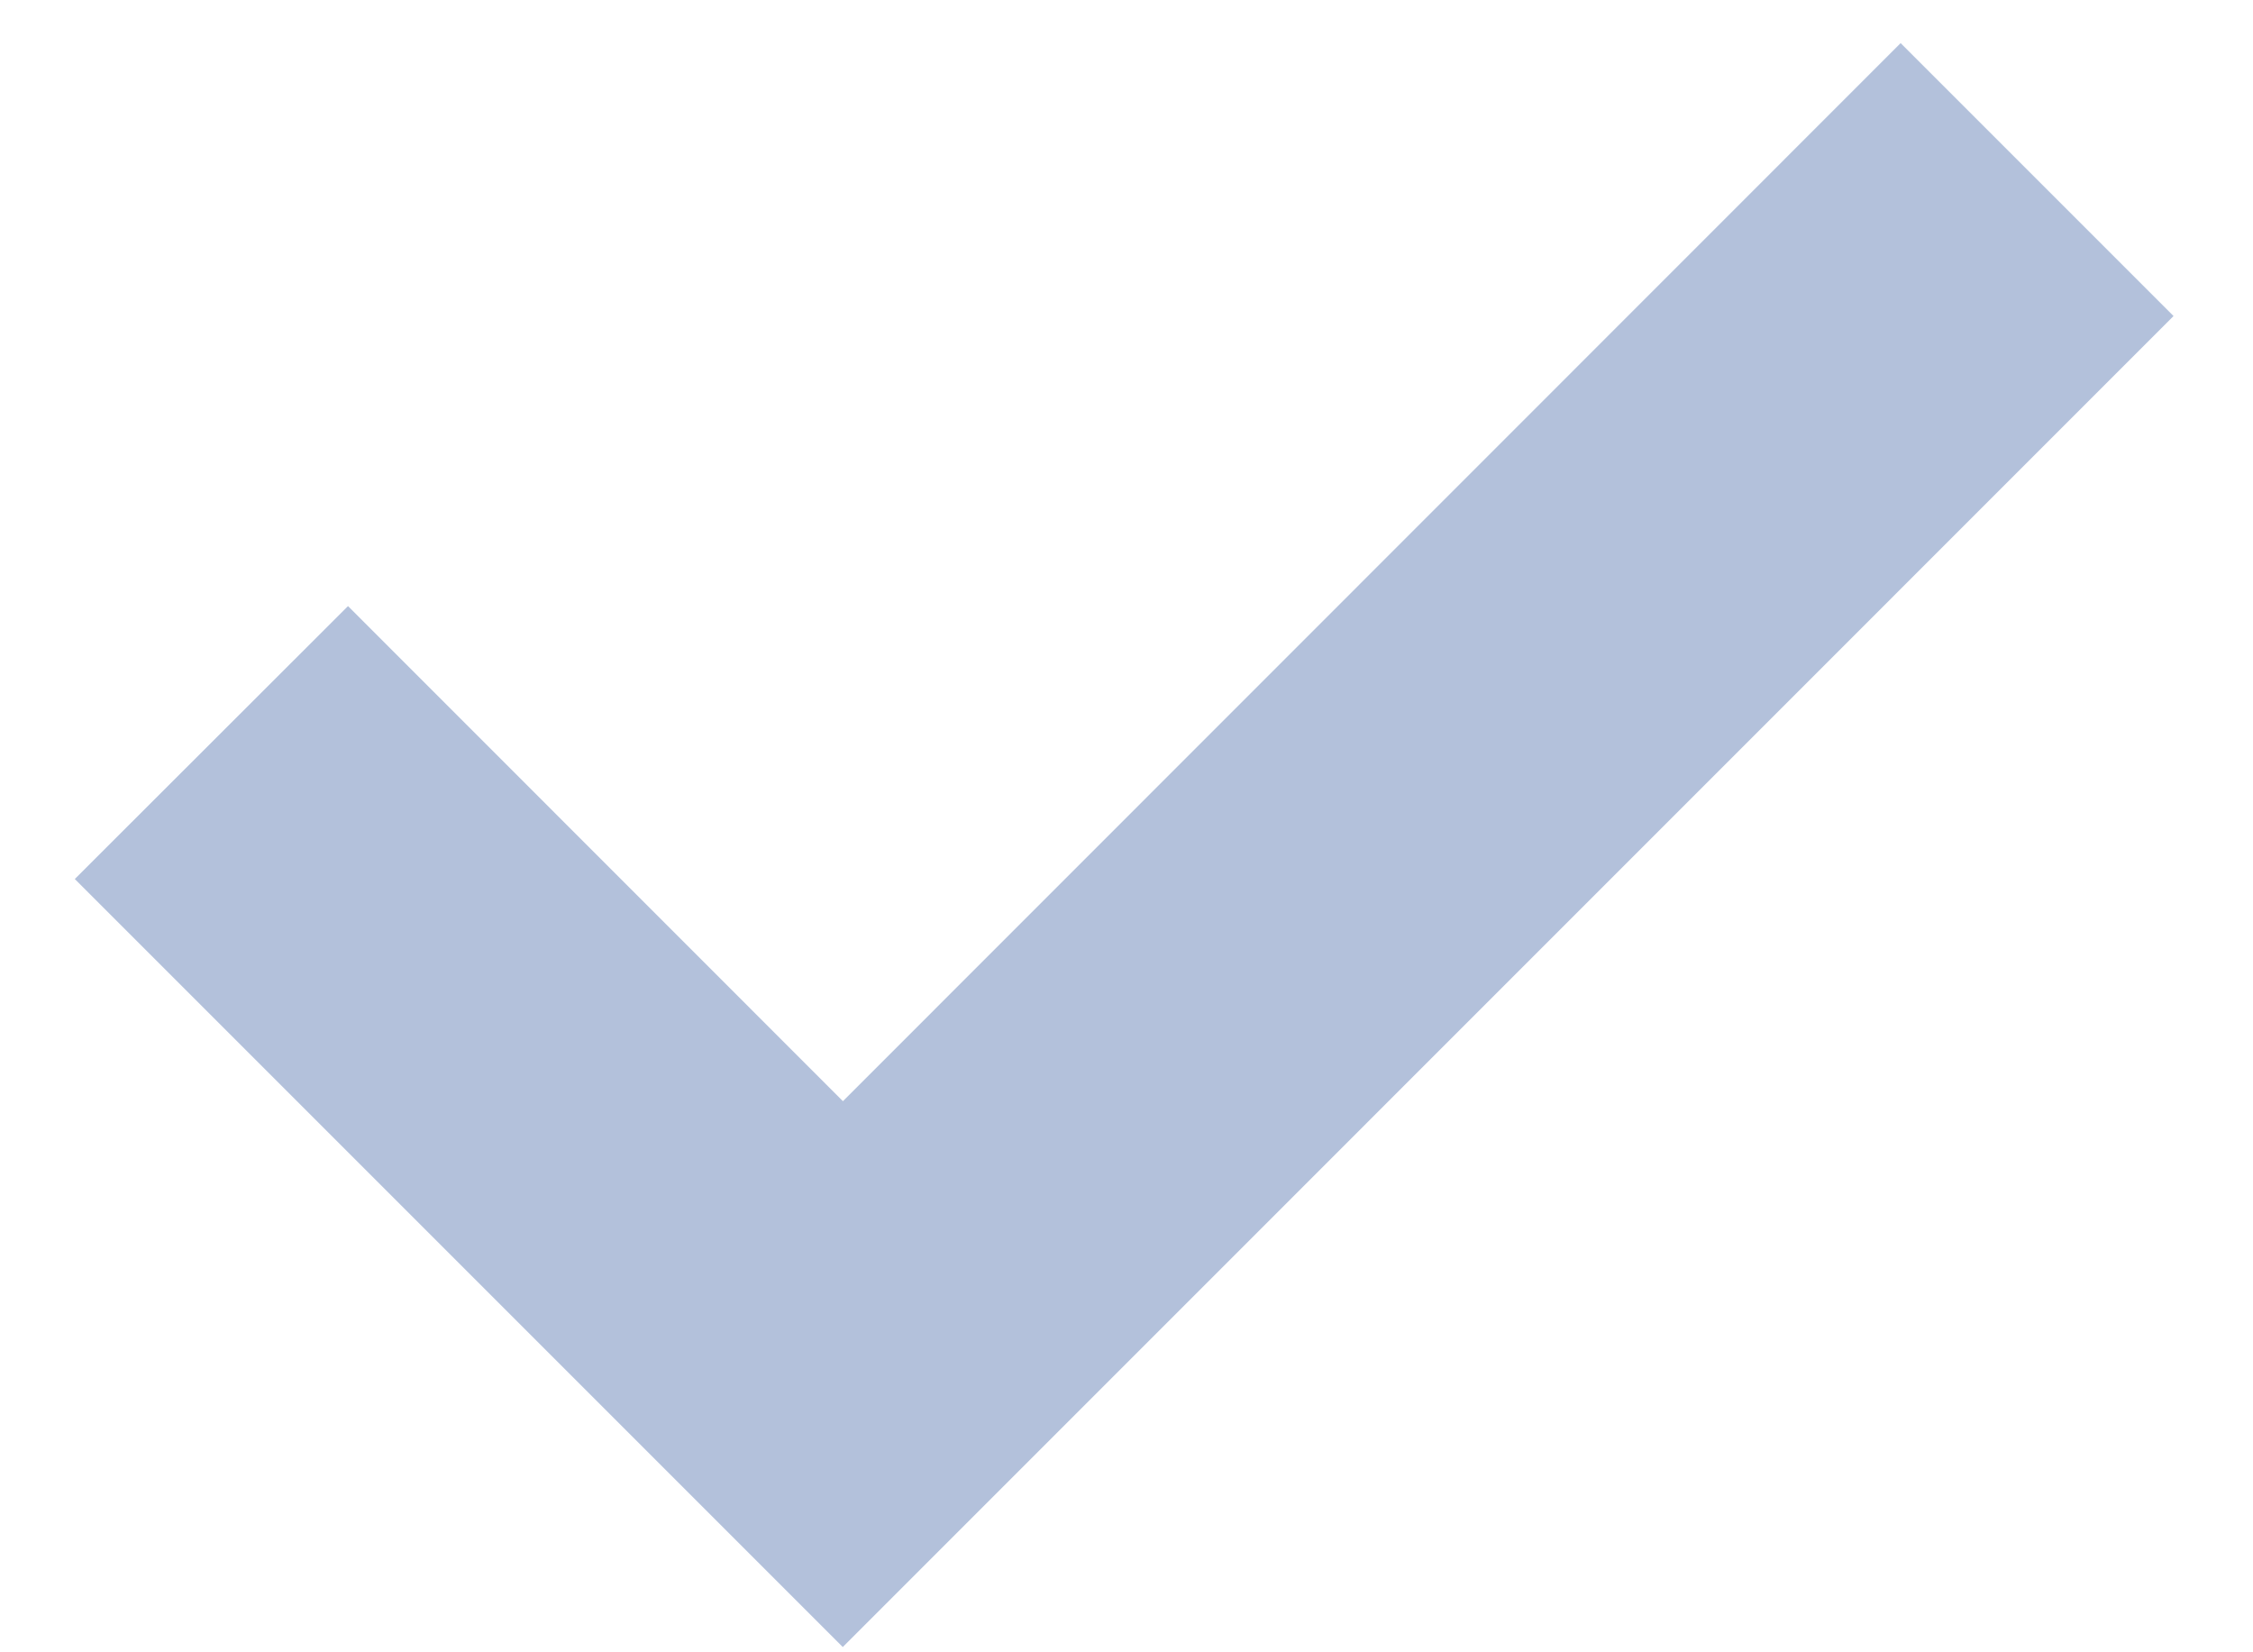 <svg width="15" height="11" viewBox="0 0 15 11" fill="none" xmlns="http://www.w3.org/2000/svg">
<path d="M12.654 0.287L14.471 2.104L5.611 10.965L0.498 5.852L2.317 4.035L5.612 7.331L12.654 0.287Z" fill="#B3C1DB"/>
</svg>
